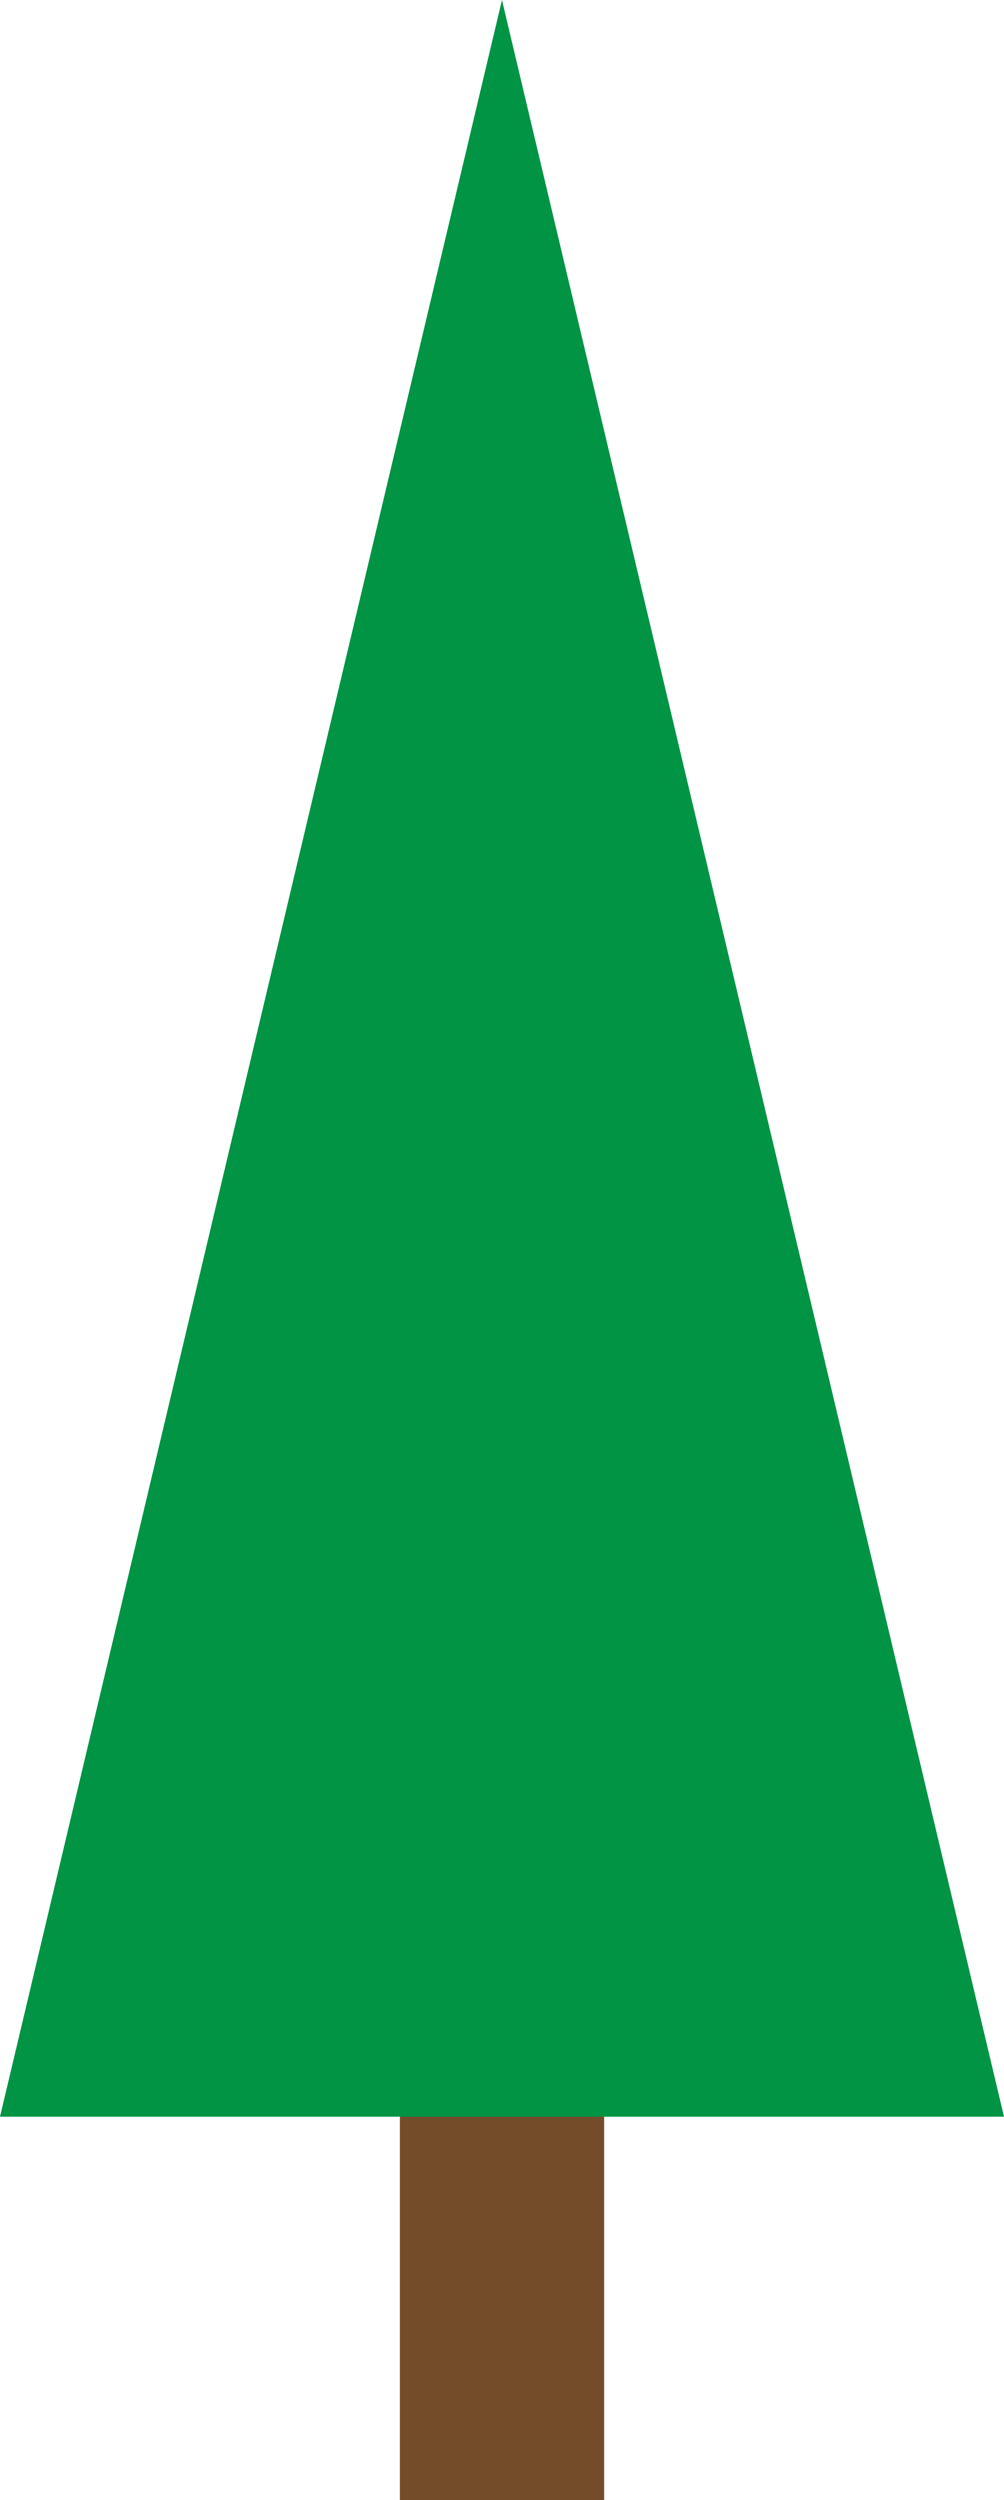 <?xml version="1.0" encoding="UTF-8"?>
<svg id="a" data-name="Layer 1" xmlns="http://www.w3.org/2000/svg" viewBox="0 0 173.45 431.63">
  <rect x="69.08" y="309.57" width="35.29" height="122.06" fill="#754c29"/>
  <polygon points="86.72 0 0 365.44 173.45 365.44 86.72 0" fill="#009444"/>
</svg>